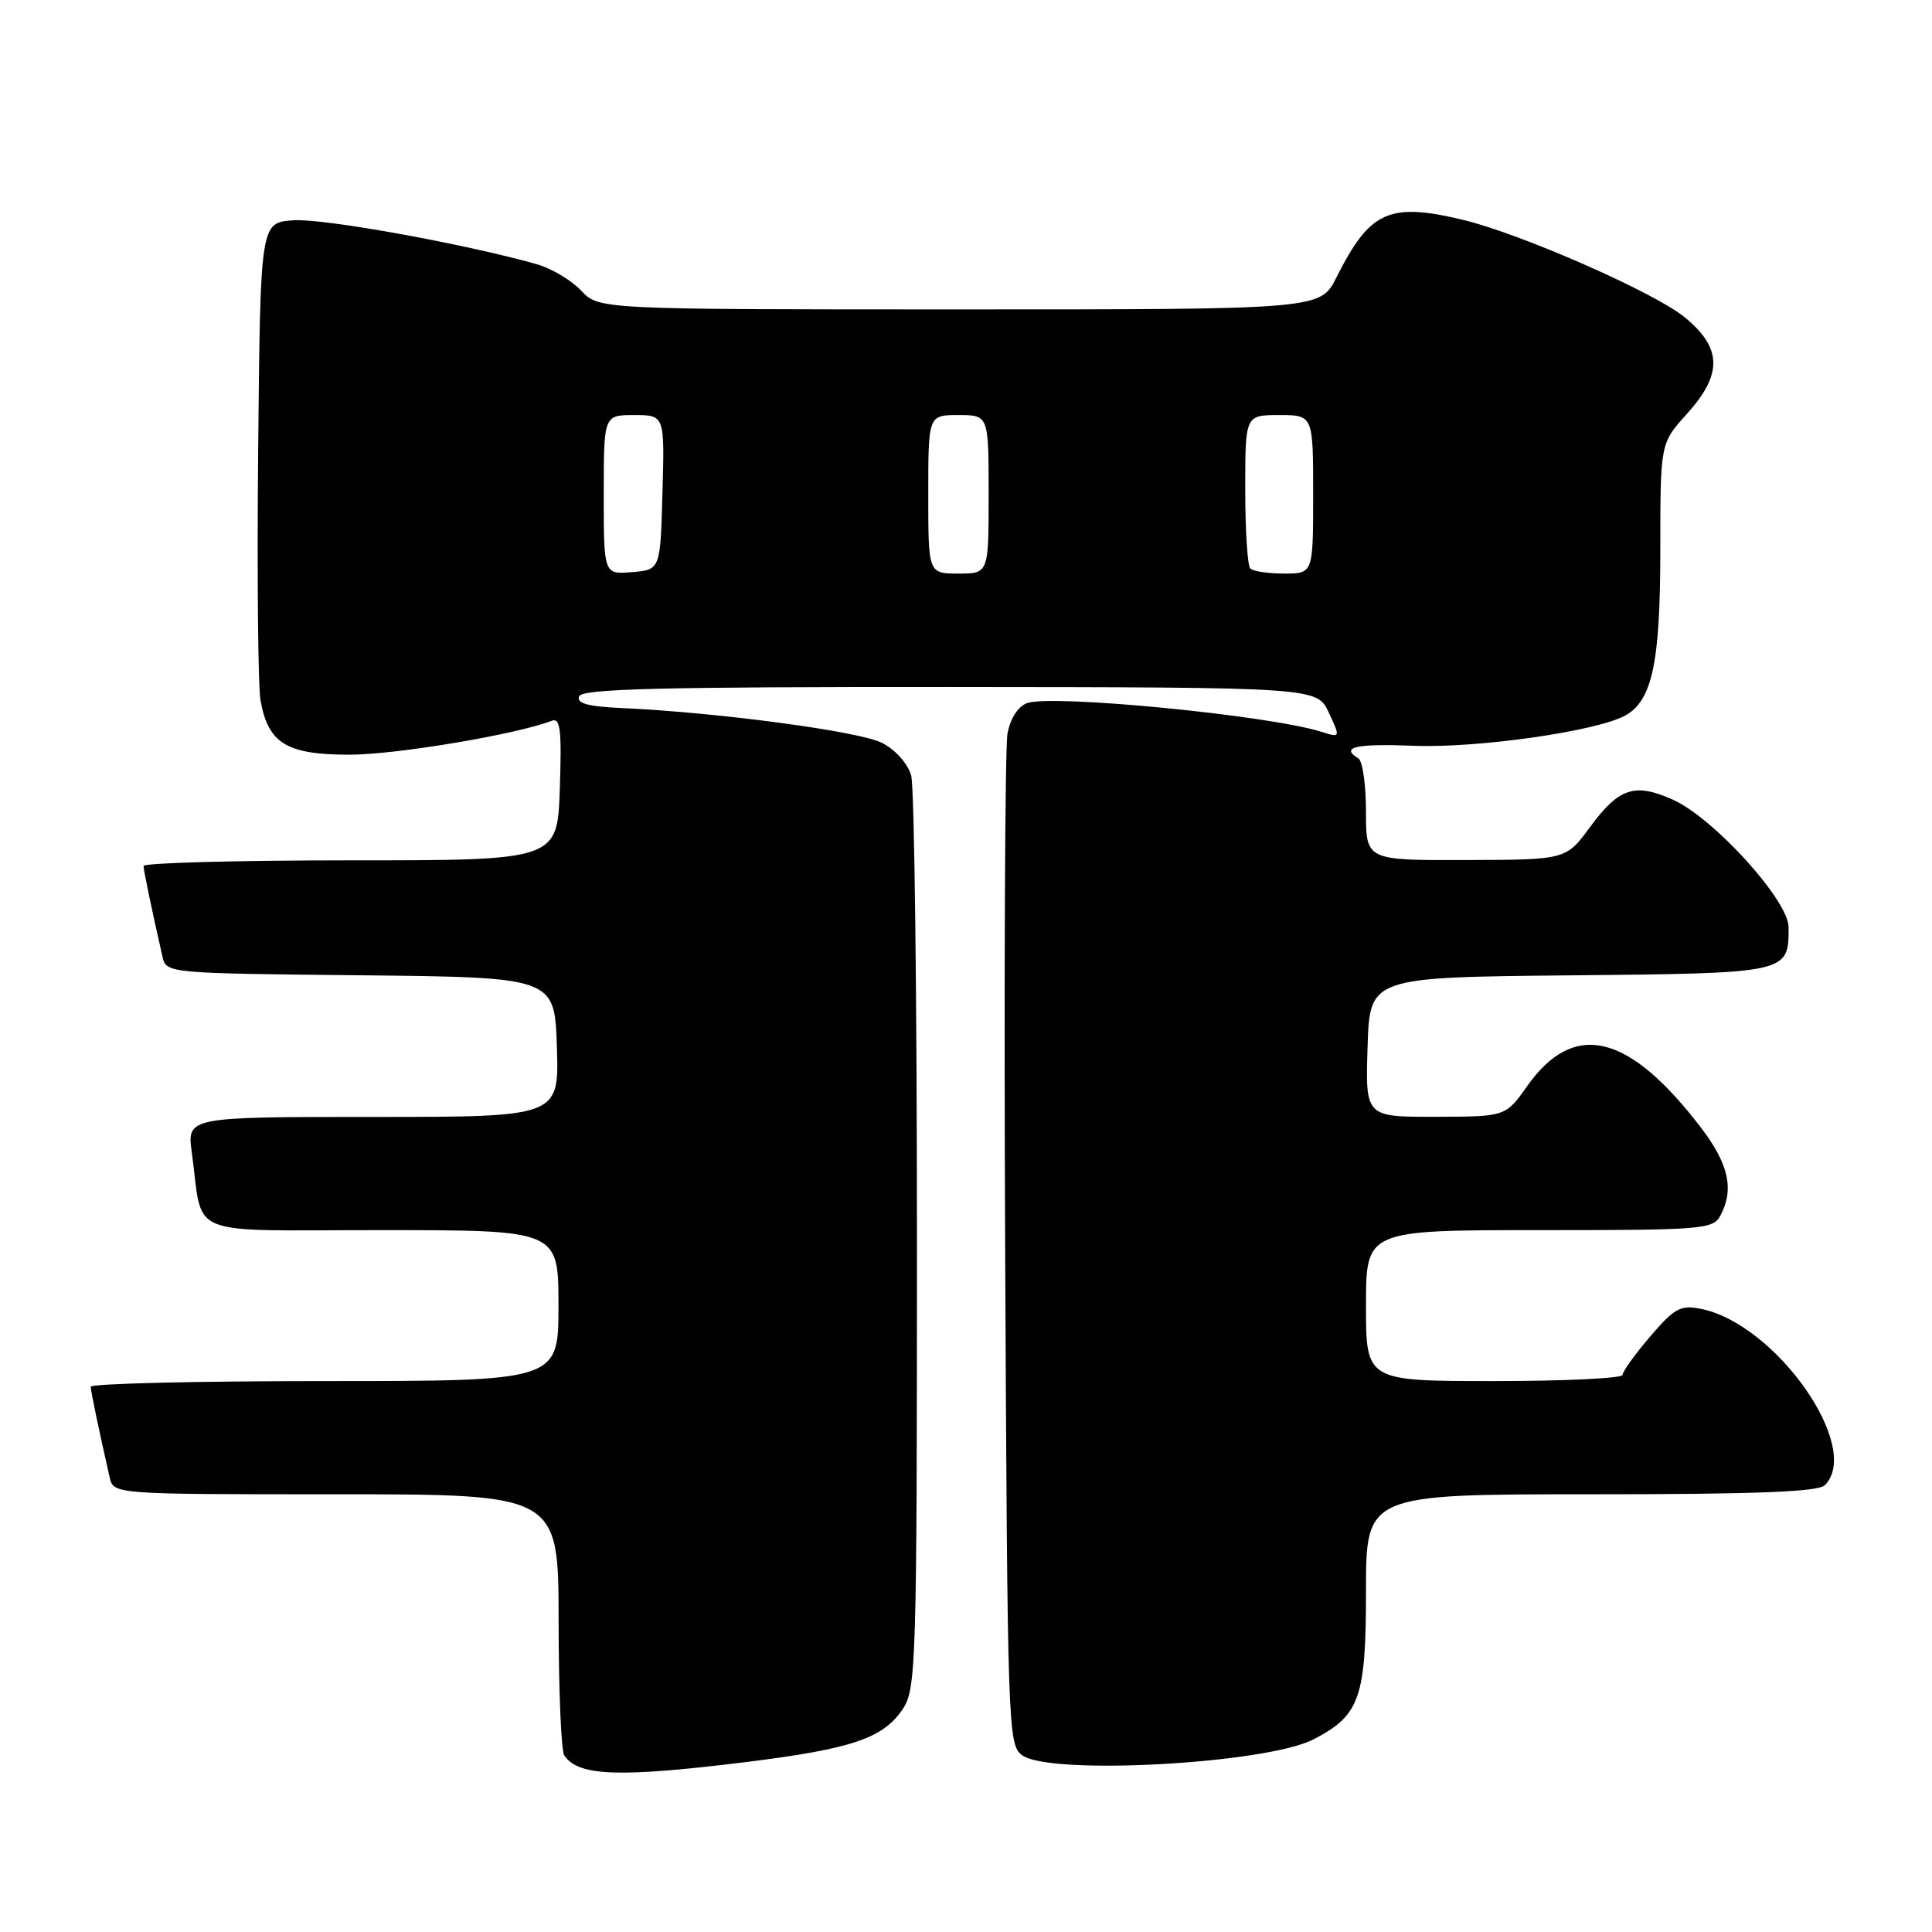 <?xml version="1.0" encoding="UTF-8" standalone="no"?>
<!DOCTYPE svg PUBLIC "-//W3C//DTD SVG 1.1//EN" "http://www.w3.org/Graphics/SVG/1.1/DTD/svg11.dtd" >
<svg xmlns="http://www.w3.org/2000/svg" xmlns:xlink="http://www.w3.org/1999/xlink" version="1.1" viewBox="0 0 256 256">
 <g >
 <path fill="currentColor"
d=" M 98.87 233.48 C 112.94 231.73 117.09 230.32 119.67 226.38 C 121.39 223.76 121.50 220.05 121.50 164.54 C 121.50 132.07 121.16 104.27 120.74 102.77 C 120.29 101.19 118.67 99.36 116.88 98.44 C 113.92 96.91 95.20 94.40 82.37 93.82 C 77.90 93.62 76.37 93.20 76.73 92.27 C 77.11 91.27 87.42 91.01 125.86 91.03 C 174.50 91.07 174.50 91.07 176.07 94.42 C 177.63 97.77 177.63 97.77 175.07 96.96 C 168.07 94.77 139.32 91.97 136.08 93.17 C 134.89 93.61 133.87 95.20 133.50 97.20 C 133.16 99.01 133.03 129.90 133.19 165.83 C 133.49 229.16 133.56 231.21 135.44 232.58 C 139.14 235.28 167.78 233.72 174.06 230.47 C 180.18 227.30 181.00 224.99 181.00 210.87 C 181.00 198.00 181.00 198.00 210.80 198.00 C 232.64 198.00 240.92 197.68 241.80 196.80 C 246.81 191.79 235.30 175.41 225.38 173.43 C 222.68 172.89 221.89 173.32 218.66 177.09 C 216.65 179.44 215.00 181.73 215.00 182.18 C 215.00 182.63 207.35 183.00 198.00 183.00 C 181.00 183.00 181.00 183.00 181.00 173.00 C 181.00 163.00 181.00 163.00 203.96 163.00 C 225.65 163.00 226.99 162.89 227.96 161.07 C 229.81 157.61 229.07 154.25 225.41 149.45 C 215.81 136.88 208.57 135.14 202.36 143.91 C 199.50 147.96 199.50 147.96 190.21 147.98 C 180.92 148.00 180.92 148.00 181.21 138.75 C 181.50 129.50 181.50 129.50 208.00 129.24 C 237.06 128.96 237.00 128.97 237.00 122.87 C 237.00 119.32 227.08 108.39 221.66 105.96 C 216.60 103.69 214.51 104.39 210.68 109.60 C 207.50 113.92 207.50 113.92 194.25 113.96 C 181.00 114.00 181.00 114.00 181.00 107.56 C 181.00 104.02 180.55 100.84 180.00 100.50 C 177.55 98.98 179.59 98.52 187.44 98.82 C 195.80 99.14 211.43 96.91 215.28 94.85 C 218.92 92.90 220.00 87.90 220.00 72.90 C 220.00 58.74 220.00 58.74 223.50 54.87 C 228.27 49.59 228.20 46.14 223.27 42.07 C 219.26 38.76 201.51 30.96 193.81 29.12 C 184.05 26.79 181.51 27.95 177.09 36.75 C 174.96 41.00 174.96 41.00 127.15 41.00 C 79.35 41.00 79.35 41.00 77.00 38.50 C 75.71 37.12 73.04 35.55 71.07 34.99 C 61.34 32.26 42.75 28.91 38.87 29.19 C 34.50 29.50 34.50 29.50 34.21 59.50 C 34.05 76.00 34.19 90.99 34.52 92.81 C 35.54 98.51 37.98 100.00 46.30 100.00 C 52.46 100.00 68.38 97.33 73.11 95.51 C 74.25 95.07 74.44 96.69 74.18 104.49 C 73.86 114.00 73.86 114.00 46.43 114.00 C 31.34 114.00 19.01 114.34 19.02 114.75 C 19.05 115.42 20.07 120.35 21.52 126.73 C 22.03 128.96 22.05 128.97 47.76 129.23 C 73.50 129.50 73.50 129.50 73.79 138.75 C 74.08 148.00 74.08 148.00 49.42 148.00 C 24.77 148.00 24.77 148.00 25.42 152.75 C 26.99 164.17 24.11 163.00 50.58 163.00 C 74.00 163.00 74.00 163.00 74.00 173.00 C 74.00 183.00 74.00 183.00 43.00 183.00 C 25.95 183.00 12.01 183.34 12.02 183.75 C 12.05 184.42 13.08 189.39 14.53 195.75 C 15.04 198.00 15.04 198.00 44.52 198.00 C 74.00 198.00 74.00 198.00 74.02 214.75 C 74.02 223.96 74.36 232.00 74.77 232.60 C 76.61 235.37 82.02 235.56 98.87 233.48 Z  M 80.00 65.56 C 80.00 55.00 80.00 55.00 84.03 55.00 C 88.07 55.00 88.07 55.00 87.78 65.25 C 87.50 75.50 87.50 75.50 83.75 75.81 C 80.00 76.12 80.00 76.12 80.00 65.56 Z  M 123.00 65.50 C 123.00 55.00 123.00 55.00 127.00 55.00 C 131.00 55.00 131.00 55.00 131.00 65.50 C 131.00 76.00 131.00 76.00 127.00 76.00 C 123.00 76.00 123.00 76.00 123.00 65.50 Z  M 165.67 75.33 C 165.30 74.97 165.00 70.24 165.00 64.83 C 165.00 55.00 165.00 55.00 169.50 55.00 C 174.00 55.00 174.00 55.00 174.00 65.50 C 174.00 76.00 174.00 76.00 170.17 76.00 C 168.06 76.00 166.03 75.70 165.67 75.33 Z "/>
</g>
</svg>